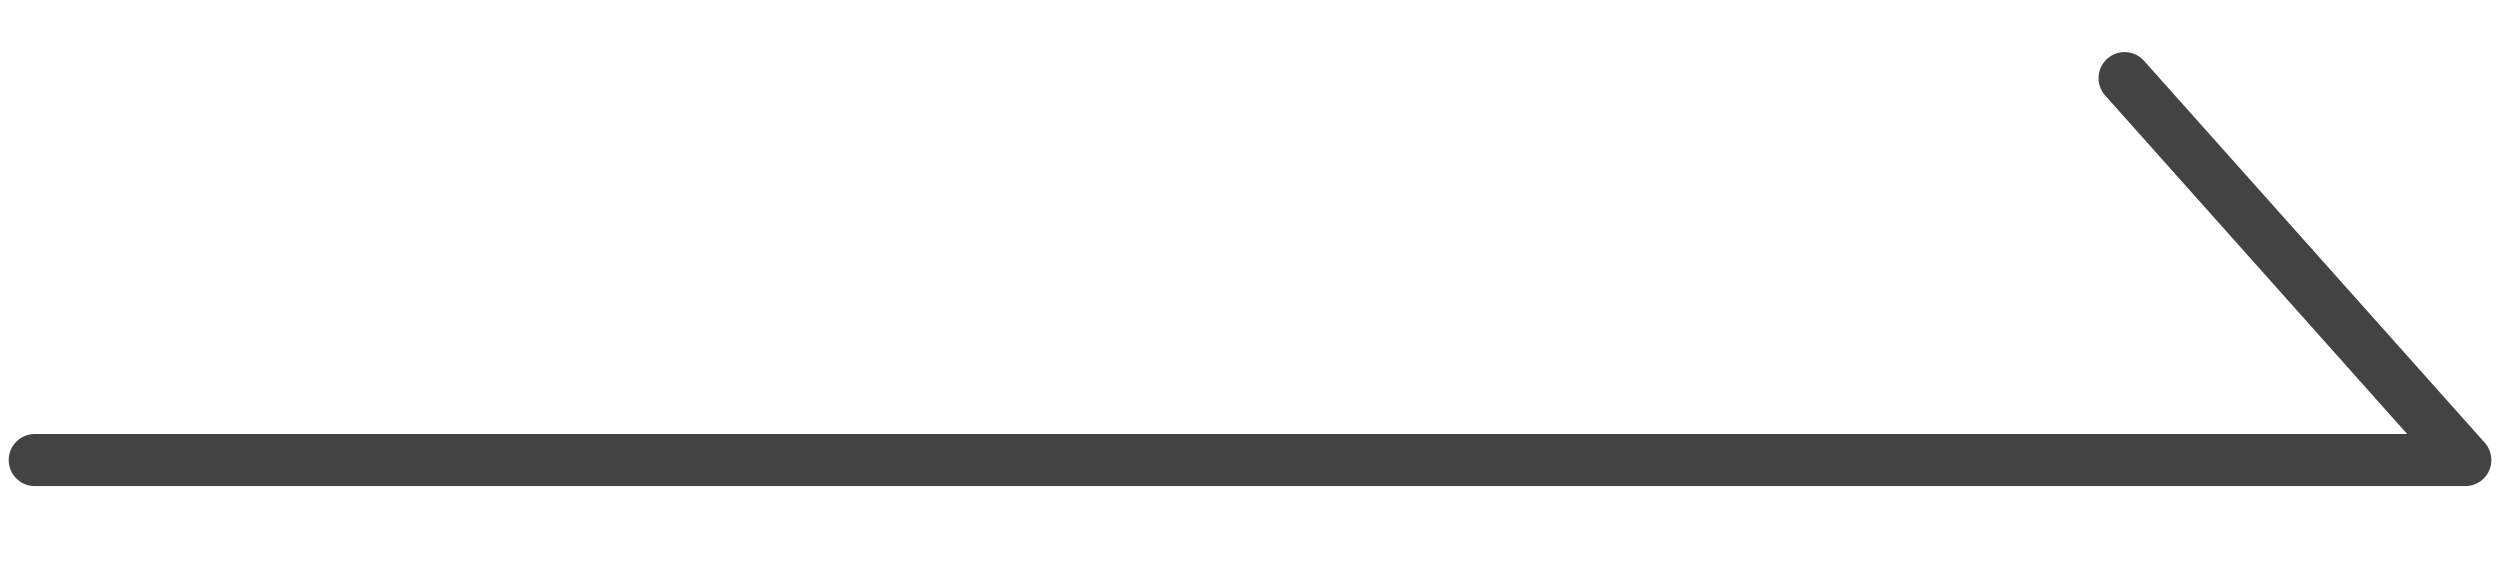 <svg xmlns='http://www.w3.org/2000/svg' width='48' height='11' viewBox='0 0 48 11' fill='none'><path d='M0.667 8.833L47.334 8.833L40.792 1.5' stroke='#424342' stroke-linecap='round' stroke-linejoin='round'/></svg>